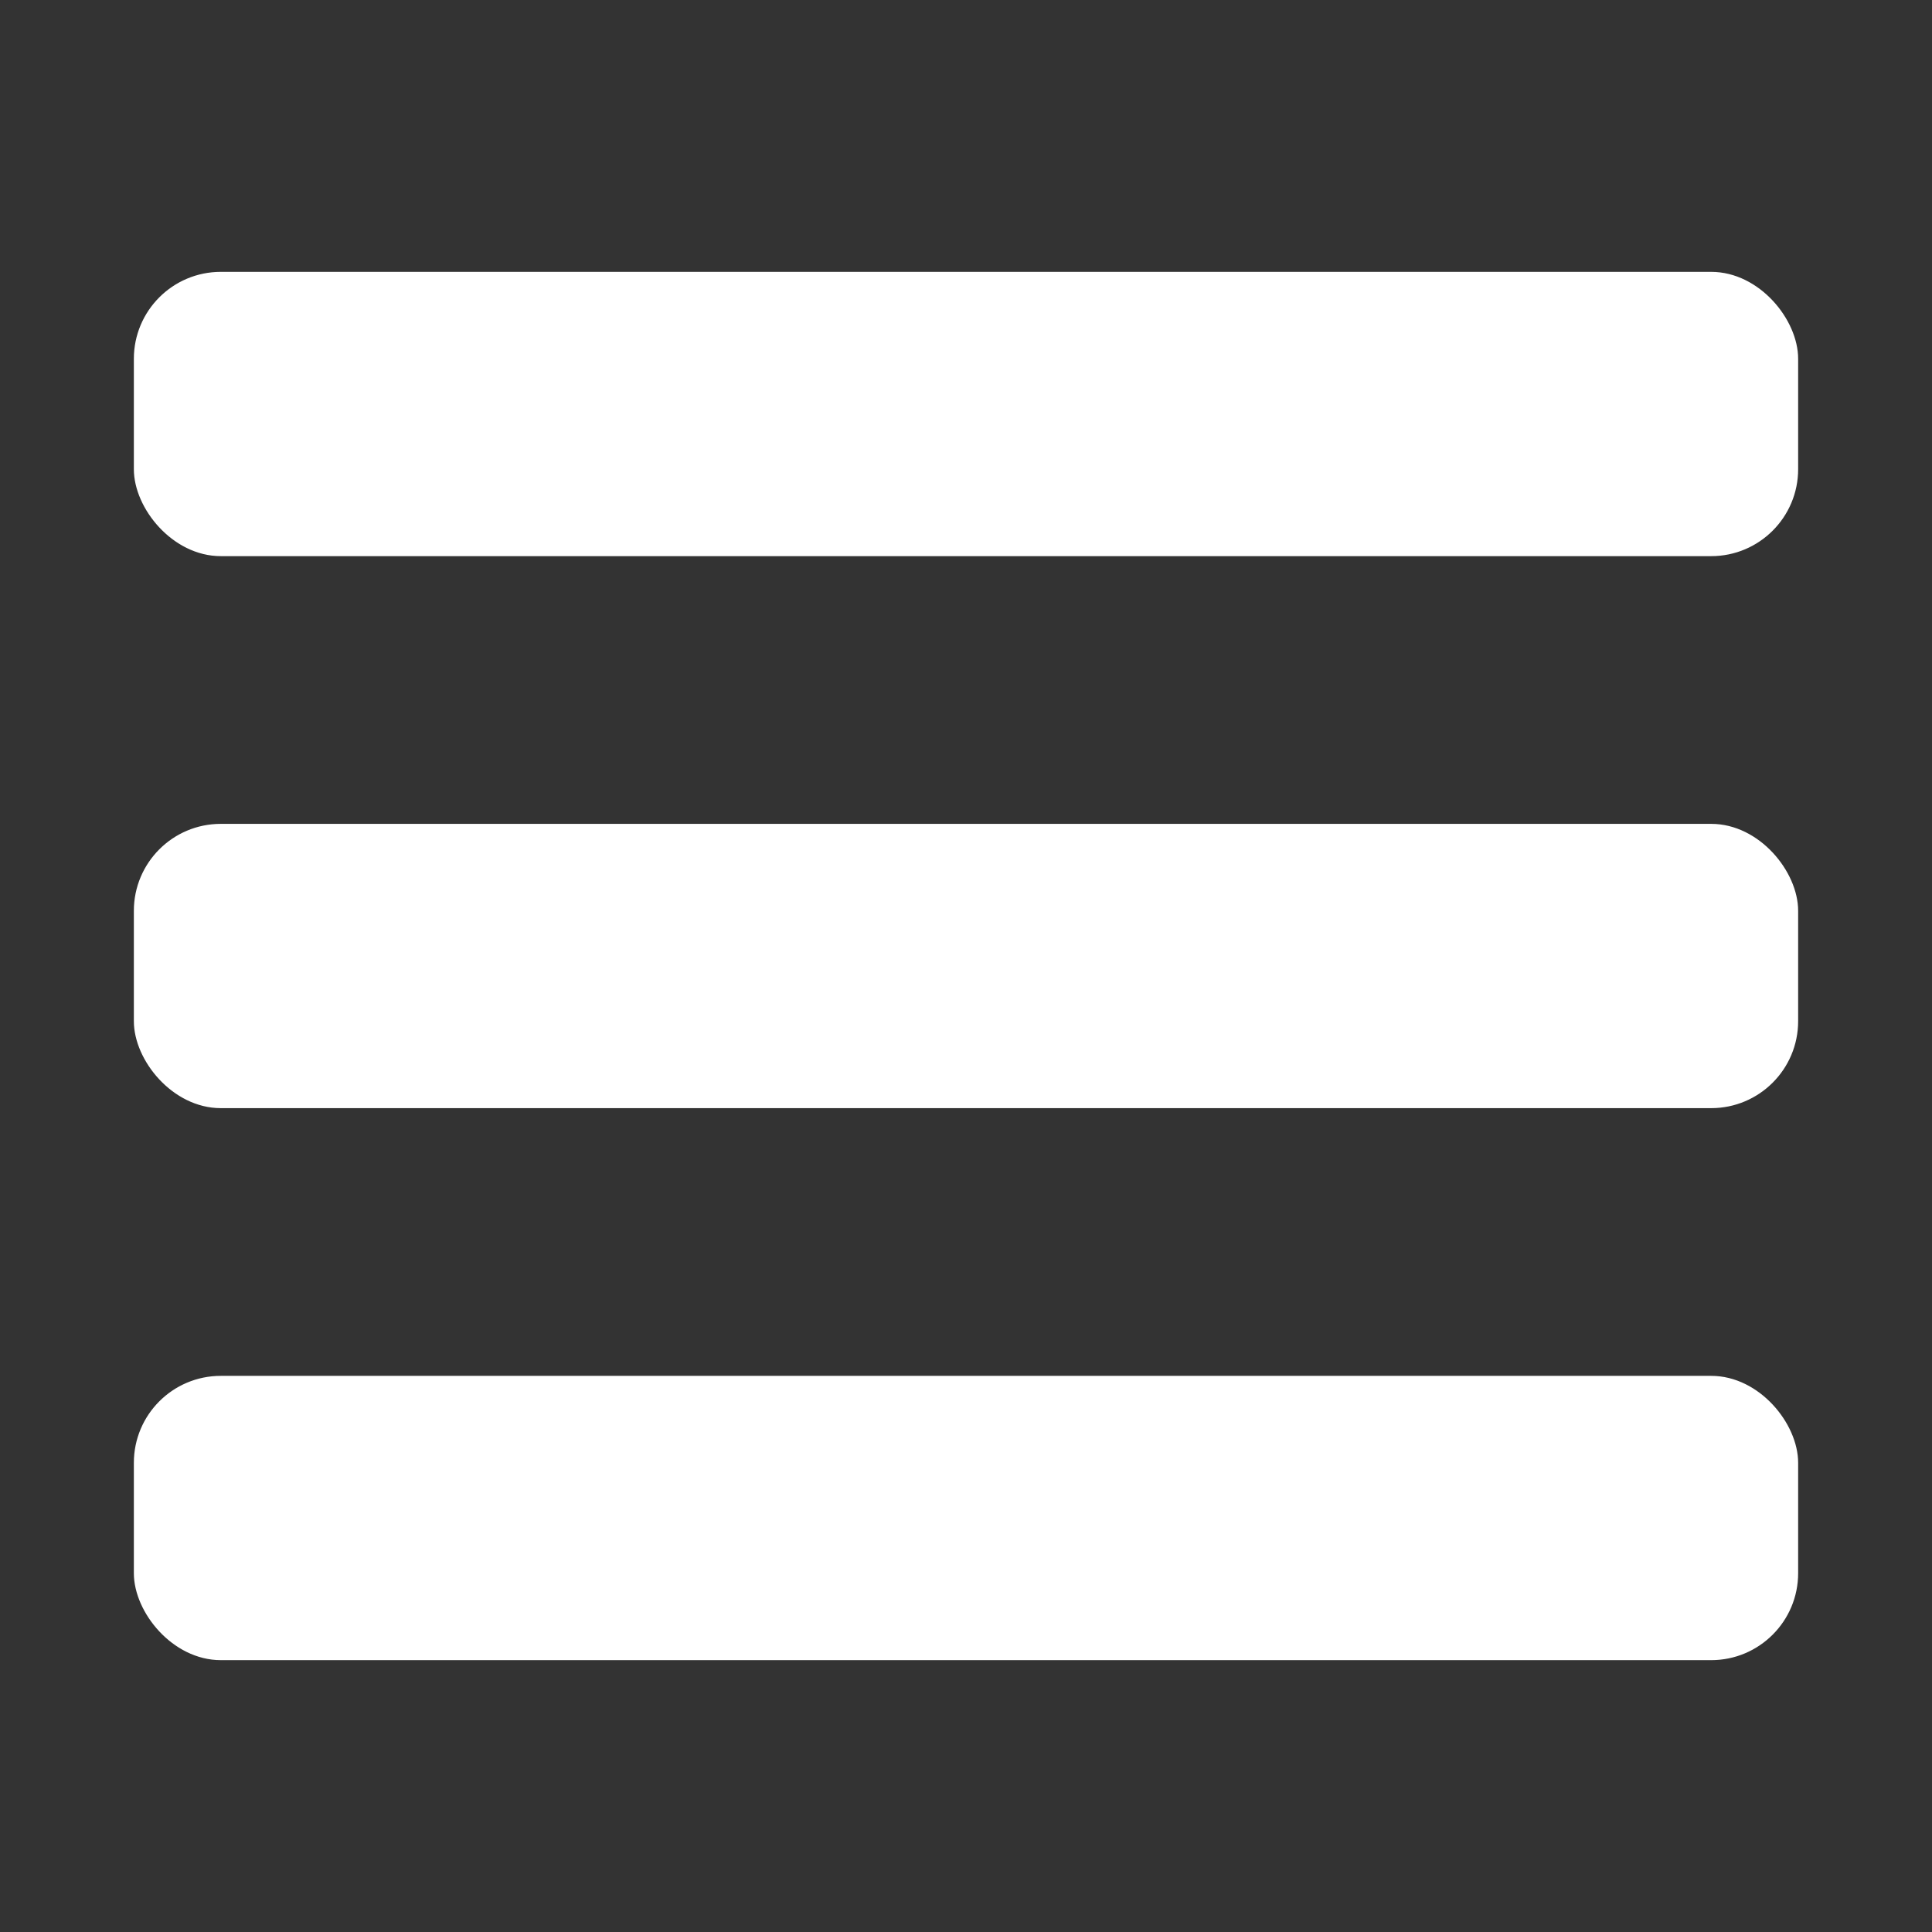 <svg width="350" height="350" xmlns="http://www.w3.org/2000/svg">
 <rect width="100%" height="100%" fill="#333333" stroke="none"/>
 <!-- Created with Method Draw - http://github.com/duopixel/Method-Draw/ -->
 <g>
  <title>background</title>
  <rect fill="none" id="canvas_background" height="352" width="352" y="-1" x="-1"/>
  <g display="none" overflow="visible" y="0" x="0" height="100%" width="100%" id="canvasGrid">
   <rect fill="url(#gridpattern)" stroke-width="0" y="0" x="0" height="100%" width="100%"/>
  </g>
 </g>
 <g>
  <title>Layer 1</title>
  <rect rx="15" stroke="#ffffff" id="svg_2" height="50" width="300" y="150" x="25" stroke-width="1.5" fill="#ffffff"/>
  <rect rx="15" stroke="#ffffff" id="svg_5" height="50" width="300" y="50" x="25" stroke-width="1.5" fill="#ffffff"/>
  <rect rx="15" stroke="#ffffff" id="svg_6" height="50" width="300" y="250" x="25" stroke-width="1.5" fill="#ffffff"/>
 </g>
</svg>